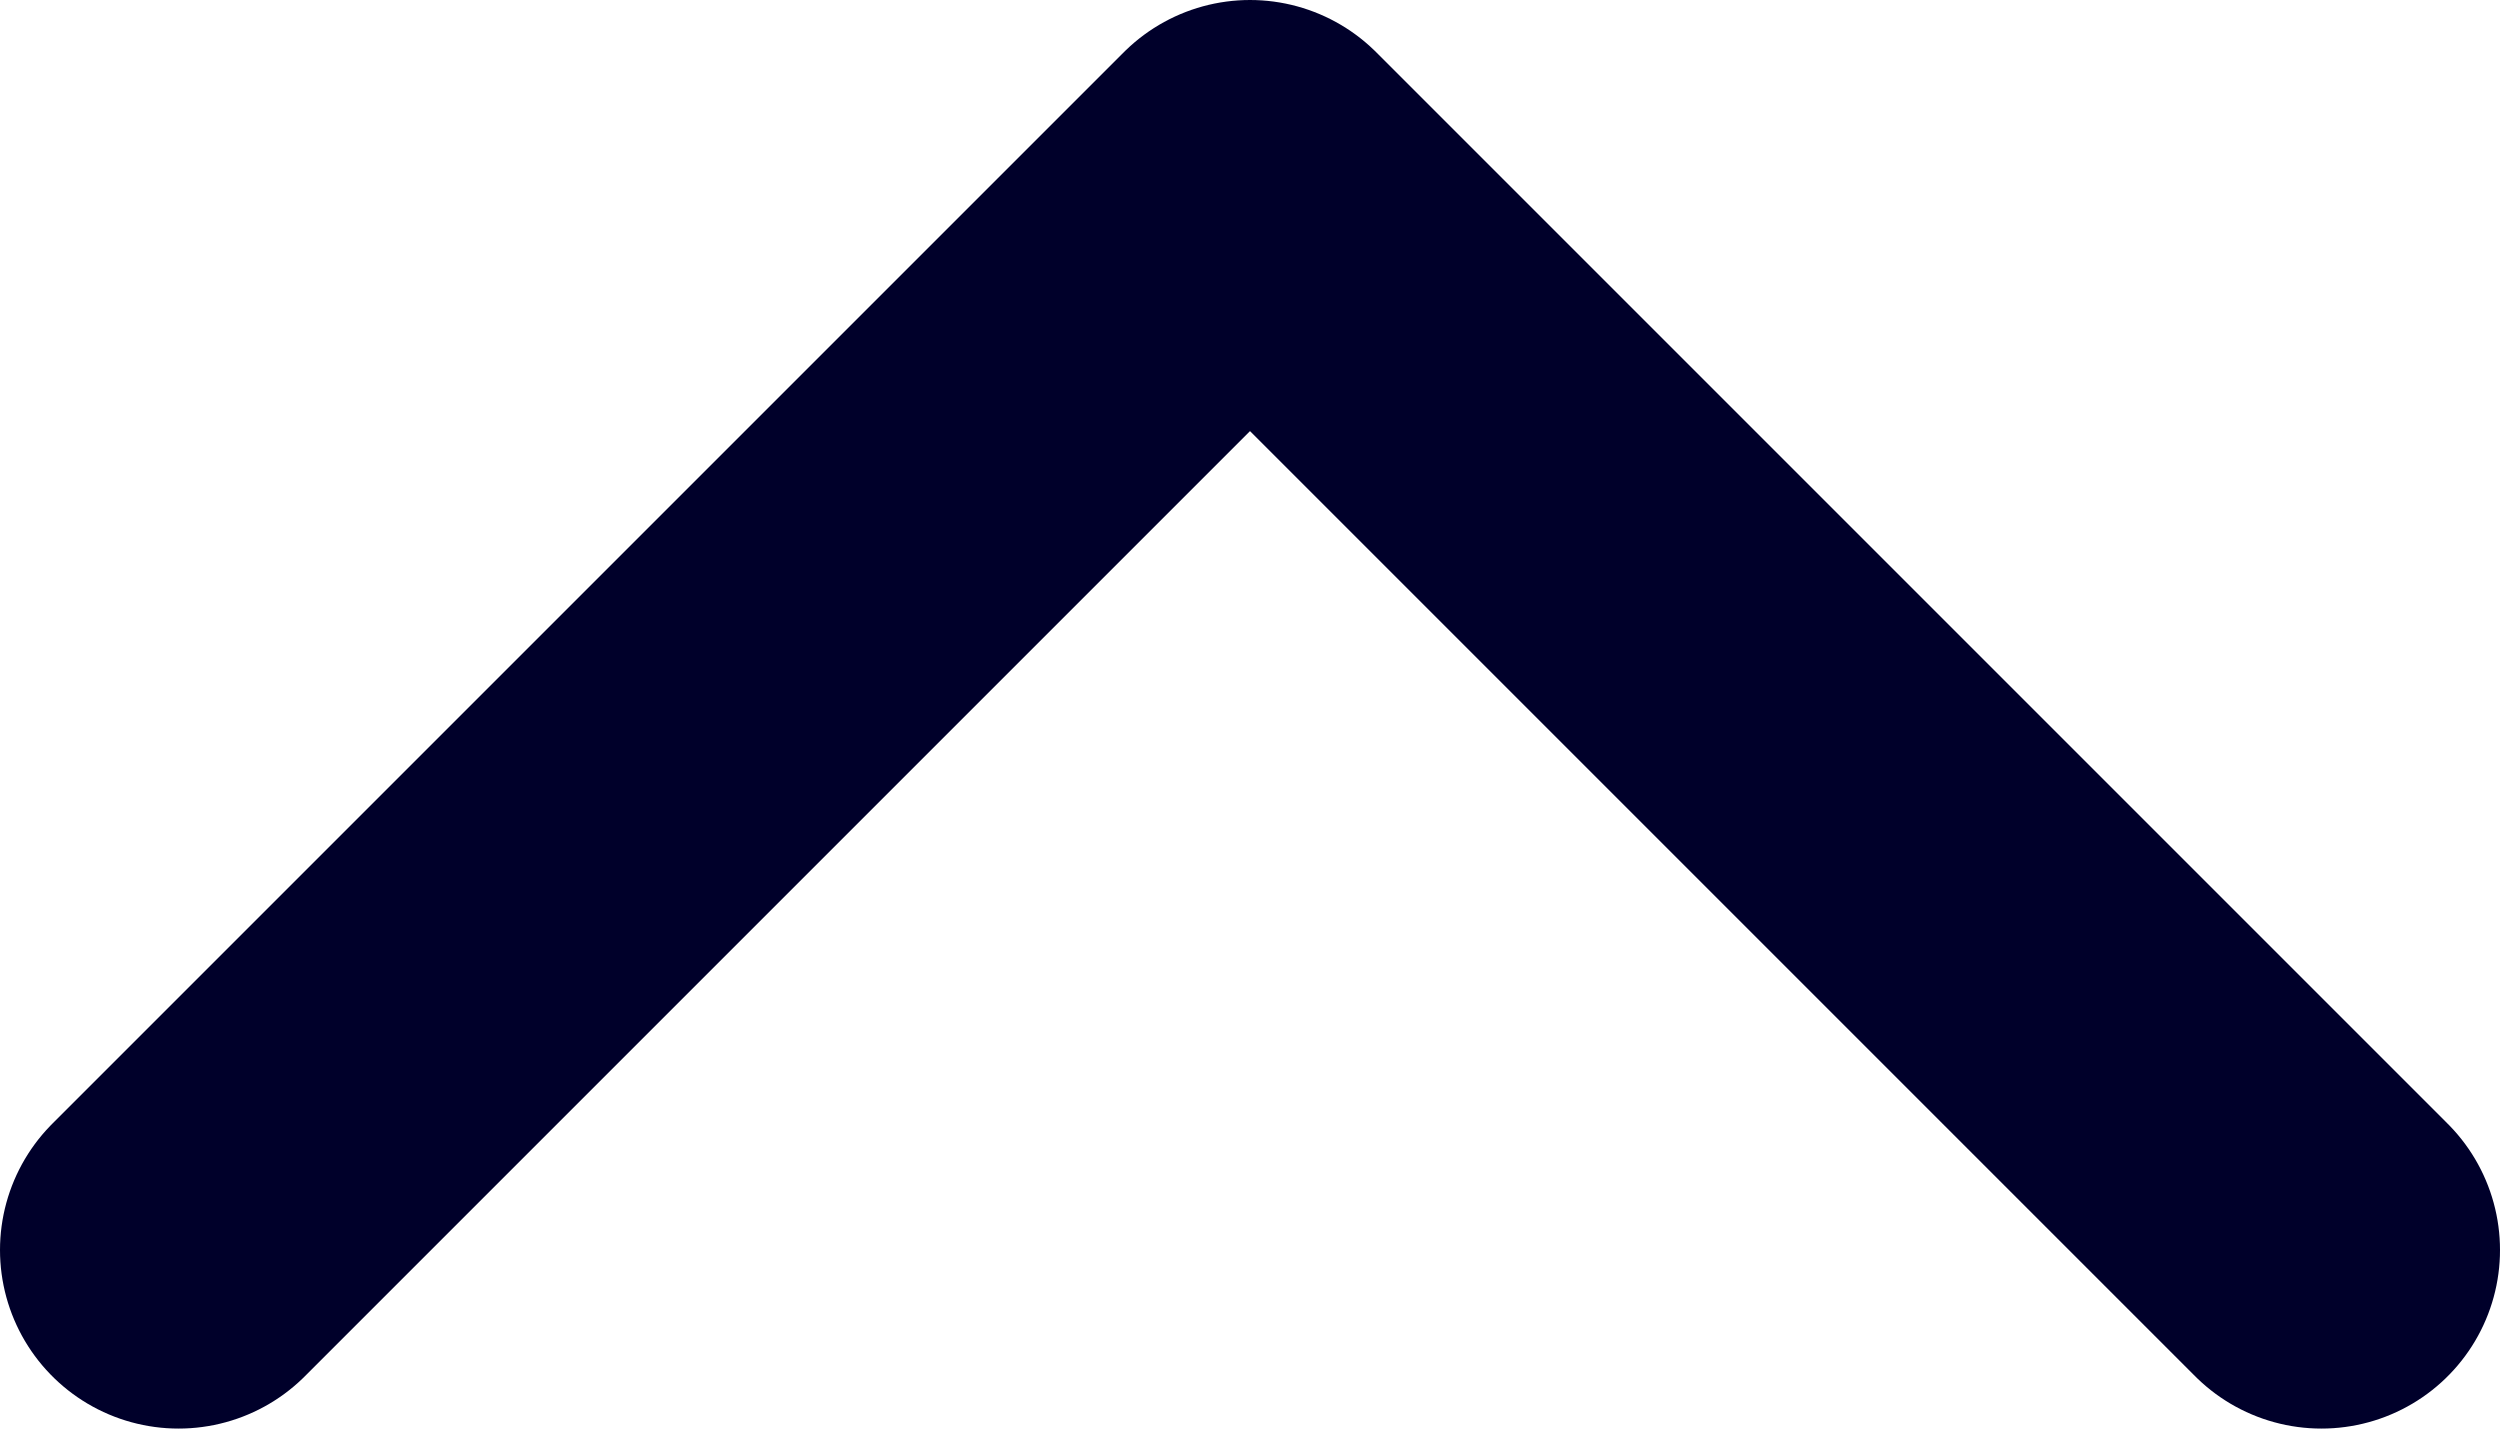 <svg width="14" height="8" viewBox="0 0 14 8" fill="none" xmlns="http://www.w3.org/2000/svg">
<path d="M13 7L7 1L1 7" stroke="#00002A" stroke-width="2" stroke-linecap="round" stroke-linejoin="round"/>
</svg>
